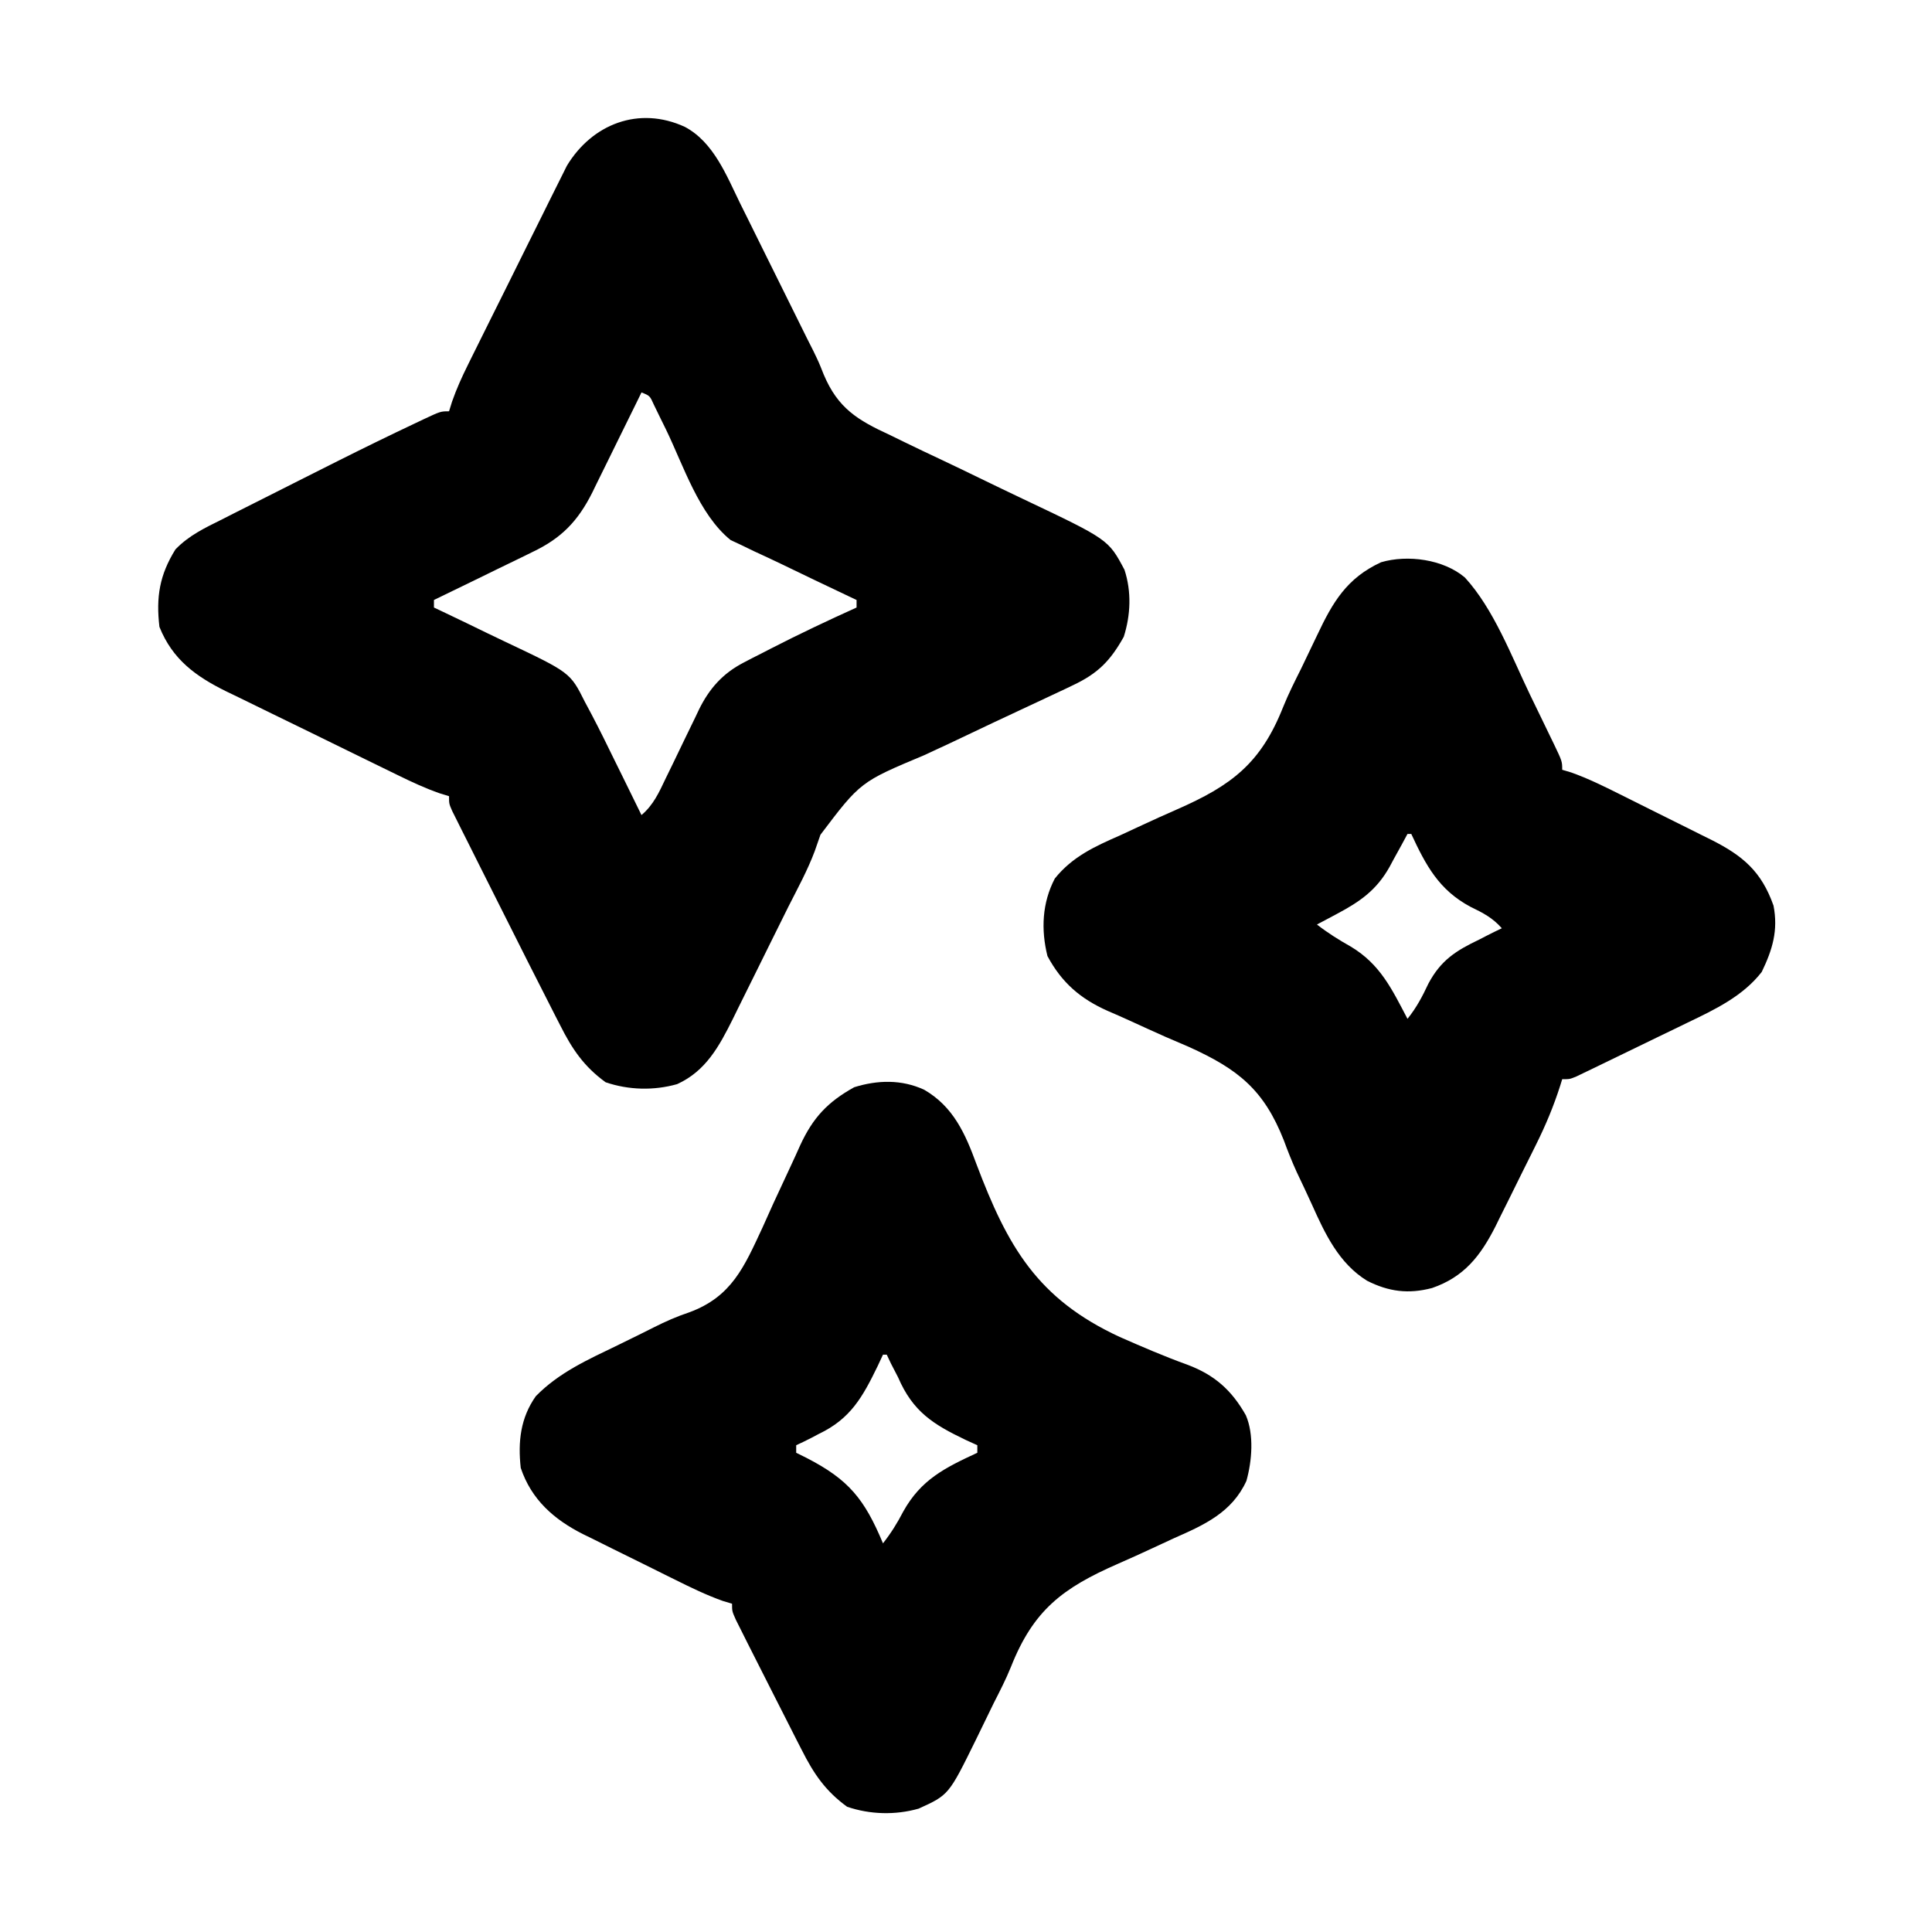 <?xml version="1.0" encoding="UTF-8"?>
<svg version="1.1" xmlns="http://www.w3.org/2000/svg" width="512" height="512" class="fill-white text-white">
<path d="M0 0 C7.66 4.074 11.067 12.982 14.684 20.352 C15.262 21.513 15.84 22.675 16.435 23.872 C17.967 26.951 19.489 30.035 21.01 33.12 C22.541 36.222 24.08 39.32 25.619 42.418 C27.891 46.993 30.158 51.571 32.42 56.151 C32.941 57.182 33.463 58.213 34 59.276 C35.5 62.375 35.5 62.375 36.774 65.581 C40.54 74.56 45.764 77.718 54.387 81.68 C55.654 82.295 56.919 82.914 58.183 83.536 C61.493 85.154 64.822 86.728 68.157 88.293 C71.52 89.878 74.864 91.503 78.209 93.125 C81.988 94.957 85.768 96.785 89.565 98.582 C112.239 109.341 112.239 109.341 116.5 117.375 C118.395 123.188 118.138 129.36 116.312 135.125 C112.754 141.506 109.454 144.852 102.844 147.969 C102.165 148.295 101.485 148.621 100.786 148.957 C98.365 150.114 95.934 151.246 93.5 152.375 C85.821 155.949 78.155 159.549 70.516 163.208 C68.166 164.322 65.807 165.419 63.441 166.499 C46.521 173.591 46.521 173.591 35.927 187.589 C35.413 189.027 34.912 190.469 34.421 191.916 C32.511 197.017 29.886 201.811 27.426 206.664 C26.333 208.862 25.243 211.061 24.154 213.262 C23.605 214.368 23.056 215.475 22.49 216.615 C21.363 218.888 20.24 221.163 19.119 223.439 C17.479 226.768 15.828 230.091 14.176 233.414 C13.68 234.427 13.184 235.439 12.673 236.482 C9.075 243.68 5.547 250.23 -2.055 253.684 C-8.268 255.44 -14.916 255.252 -21 253.188 C-26.774 249.002 -29.883 244.369 -33.023 238.129 C-33.446 237.307 -33.869 236.485 -34.305 235.638 C-35.714 232.889 -37.108 230.133 -38.5 227.375 C-39.519 225.37 -40.537 223.364 -41.556 221.359 C-44.222 216.095 -46.87 210.822 -49.508 205.544 C-51.154 202.255 -52.805 198.97 -54.457 195.686 C-55.506 193.591 -56.554 191.497 -57.602 189.402 C-58.095 188.422 -58.589 187.442 -59.097 186.433 C-59.546 185.533 -59.994 184.634 -60.456 183.707 C-60.852 182.916 -61.248 182.125 -61.656 181.31 C-62.5 179.375 -62.5 179.375 -62.5 177.375 C-63.339 177.116 -64.178 176.858 -65.042 176.591 C-68.775 175.278 -72.283 173.659 -75.828 171.918 C-76.527 171.578 -77.225 171.239 -77.945 170.889 C-80.216 169.784 -82.483 168.674 -84.75 167.562 C-86.319 166.795 -87.888 166.028 -89.458 165.261 C-92.624 163.712 -95.788 162.159 -98.952 160.605 C-102.477 158.875 -106.007 157.156 -109.54 155.445 C-112.489 154.013 -115.432 152.568 -118.375 151.125 C-119.436 150.613 -120.497 150.102 -121.591 149.575 C-129.596 145.617 -135.781 141.171 -139.25 132.5 C-140.18 124.593 -139.211 118.74 -135.008 111.973 C-131.404 108.24 -127.238 106.3 -122.625 104 C-121.629 103.493 -120.633 102.985 -119.607 102.462 C-116.245 100.754 -112.873 99.064 -109.5 97.375 C-107.597 96.415 -105.694 95.453 -103.791 94.492 C-100.53 92.844 -97.265 91.203 -94 89.562 C-93.387 89.254 -92.774 88.946 -92.142 88.629 C-85.205 85.149 -78.237 81.738 -71.219 78.426 C-70.255 77.967 -70.255 77.967 -69.271 77.498 C-64.735 75.375 -64.735 75.375 -62.5 75.375 C-62.232 74.515 -61.963 73.655 -61.687 72.768 C-60.504 69.386 -59.096 66.292 -57.507 63.082 C-57.065 62.185 -57.065 62.185 -56.614 61.271 C-55.647 59.313 -54.673 57.357 -53.699 55.402 C-53.019 54.033 -52.339 52.663 -51.659 51.294 C-50.235 48.43 -48.808 45.569 -47.379 42.708 C-45.554 39.052 -43.742 35.39 -41.933 31.726 C-40.533 28.898 -39.125 26.074 -37.714 23.251 C-37.042 21.903 -36.374 20.554 -35.709 19.202 C-34.776 17.31 -33.83 15.424 -32.882 13.539 C-32.081 11.93 -32.081 11.93 -31.265 10.29 C-24.58 -0.752 -12.201 -5.622 0 0 Z M-11.5 70.375 C-11.959 71.313 -12.417 72.251 -12.889 73.217 C-14.605 76.721 -16.332 80.22 -18.061 83.717 C-18.806 85.227 -19.548 86.738 -20.287 88.25 C-21.354 90.434 -22.432 92.612 -23.512 94.789 C-23.836 95.458 -24.16 96.127 -24.494 96.816 C-28.331 104.495 -32.717 109.019 -40.426 112.68 C-41.173 113.049 -41.921 113.417 -42.691 113.797 C-45.059 114.962 -47.435 116.106 -49.812 117.25 C-51.428 118.04 -53.044 118.832 -54.658 119.625 C-58.598 121.557 -62.547 123.471 -66.5 125.375 C-66.5 126.035 -66.5 126.695 -66.5 127.375 C-65.501 127.848 -64.503 128.321 -63.474 128.809 C-59.74 130.584 -56.02 132.388 -52.303 134.199 C-50.699 134.976 -49.091 135.746 -47.479 136.508 C-30.391 144.603 -30.391 144.603 -26.5 152.375 C-25.895 153.509 -25.29 154.644 -24.667 155.812 C-22.574 159.796 -20.597 163.831 -18.625 167.875 C-17.93 169.284 -17.235 170.693 -16.539 172.102 C-14.851 175.522 -13.173 178.947 -11.5 182.375 C-8.344 179.721 -6.835 176.345 -5.102 172.695 C-4.451 171.361 -3.8 170.026 -3.148 168.691 C-2.136 166.598 -1.126 164.502 -0.121 162.405 C0.856 160.372 1.845 158.346 2.836 156.32 C3.129 155.699 3.422 155.078 3.723 154.439 C6.482 148.827 10.051 144.82 15.617 141.945 C16.382 141.546 17.148 141.146 17.936 140.734 C18.741 140.327 19.546 139.92 20.375 139.5 C21.206 139.071 22.037 138.642 22.894 138.2 C30.335 134.388 37.881 130.814 45.5 127.375 C45.5 126.715 45.5 126.055 45.5 125.375 C44.871 125.078 44.243 124.782 43.595 124.476 C37.498 121.595 31.417 118.681 25.347 115.742 C23.004 114.617 20.651 113.521 18.289 112.438 C17.183 111.901 16.077 111.365 14.938 110.812 C14.008 110.378 13.079 109.944 12.121 109.496 C3.716 102.695 -0.383 89.716 -4.996 80.217 C-5.549 79.092 -6.102 77.967 -6.672 76.809 C-7.168 75.788 -7.664 74.768 -8.175 73.717 C-9.282 71.251 -9.282 71.251 -11.5 70.375 Z " fill="#000000" transform="translate(181.5,33.625)"/>
<path d="M0 0 C7.729 4.479 10.892 11.654 13.836 19.681 C22.106 41.557 29.962 55.392 51.8 65.503 C57.736 68.117 63.704 70.692 69.808 72.889 C76.95 75.59 81.472 79.592 85.244 86.268 C87.446 91.38 86.865 98.394 85.39 103.657 C81.561 112.017 74.233 115.313 66.219 118.837 C64.277 119.734 62.337 120.633 60.398 121.536 C57.378 122.936 54.354 124.318 51.302 125.646 C36.662 132.055 28.944 137.915 22.996 152.93 C21.661 156.236 20.052 159.359 18.433 162.536 C16.83 165.807 15.234 169.082 13.65 172.362 C6.507 186.885 6.507 186.885 -1.477 190.513 C-7.69 192.269 -14.338 192.081 -20.422 190.017 C-26.175 185.846 -29.291 181.233 -32.422 175.017 C-32.836 174.212 -33.249 173.408 -33.676 172.579 C-35.102 169.793 -36.512 166.999 -37.922 164.204 C-38.492 163.083 -39.062 161.962 -39.65 160.807 C-41.455 157.255 -43.253 153.699 -45.047 150.142 C-45.628 148.993 -46.209 147.845 -46.807 146.662 C-47.342 145.592 -47.878 144.522 -48.43 143.419 C-48.911 142.461 -49.392 141.503 -49.887 140.516 C-50.922 138.204 -50.922 138.204 -50.922 136.204 C-51.723 135.965 -52.524 135.725 -53.35 135.479 C-57.77 133.902 -61.883 131.896 -66.082 129.81 C-66.95 129.38 -67.817 128.951 -68.711 128.509 C-70.538 127.602 -72.365 126.694 -74.19 125.783 C-76.974 124.397 -79.765 123.026 -82.557 121.655 C-84.337 120.77 -86.116 119.884 -87.895 118.997 C-88.725 118.592 -89.555 118.186 -90.411 117.769 C-98.09 113.899 -104.119 108.612 -106.922 100.204 C-107.682 93.299 -107.007 86.979 -102.922 81.204 C-96.776 74.927 -89.16 71.54 -81.36 67.767 C-80.064 67.131 -78.769 66.495 -77.475 65.858 C-76.836 65.546 -76.198 65.233 -75.54 64.911 C-74.244 64.273 -72.952 63.627 -71.664 62.973 C-68.54 61.403 -65.589 60.093 -62.256 58.983 C-51.002 54.833 -47.714 46.959 -42.858 36.53 C-41.897 34.402 -40.94 32.272 -39.985 30.142 C-38.525 26.962 -37.052 23.789 -35.561 20.624 C-34.642 18.665 -33.741 16.696 -32.863 14.718 C-29.474 7.382 -25.589 3.241 -18.547 -0.671 C-12.349 -2.594 -6 -2.77 0 0 Z M-10.922 70.204 C-11.395 71.217 -11.868 72.231 -12.356 73.274 C-16.294 81.369 -19.489 87.197 -27.922 91.204 C-28.55 91.537 -29.178 91.869 -29.824 92.212 C-31.171 92.915 -32.543 93.568 -33.922 94.204 C-33.922 94.864 -33.922 95.524 -33.922 96.204 C-33.042 96.64 -32.161 97.076 -31.254 97.524 C-20.01 103.29 -15.839 108.445 -10.922 120.204 C-8.804 117.505 -7.12 114.812 -5.547 111.767 C-0.826 103.294 5.475 100.197 14.078 96.204 C14.078 95.544 14.078 94.884 14.078 94.204 C13.065 93.743 12.051 93.281 11.008 92.806 C2.378 88.676 -3.005 85.314 -6.922 76.204 C-7.542 74.993 -8.166 73.784 -8.797 72.579 C-9.168 71.795 -9.54 71.012 -9.922 70.204 C-10.252 70.204 -10.582 70.204 -10.922 70.204 Z " fill="#000000" transform="translate(244.922,288.796)"/>
<path d="M0 0 C7.661 8.377 12.332 20.823 17.219 30.991 C18.3 33.239 19.391 35.481 20.483 37.723 C21.176 39.156 21.869 40.59 22.561 42.024 C23.048 43.025 23.048 43.025 23.545 44.047 C25.78 48.715 25.78 48.715 25.78 50.946 C26.581 51.184 27.382 51.423 28.207 51.669 C32.634 53.251 36.74 55.274 40.94 57.375 C41.807 57.807 42.675 58.239 43.568 58.683 C45.396 59.594 47.222 60.507 49.047 61.422 C51.833 62.816 54.623 64.2 57.414 65.583 C59.194 66.471 60.973 67.36 62.752 68.25 C63.583 68.661 64.413 69.072 65.268 69.495 C73.678 73.733 78.583 77.892 81.78 86.946 C83.051 93.516 81.516 98.601 78.655 104.524 C73.706 110.916 66.249 114.485 59.1 117.907 C58.206 118.342 57.312 118.778 56.391 119.226 C54.519 120.136 52.645 121.042 50.769 121.943 C47.887 123.329 45.013 124.728 42.139 126.129 C40.314 127.014 38.488 127.898 36.662 128.782 C35.801 129.2 34.94 129.619 34.052 130.05 C33.257 130.431 32.462 130.812 31.643 131.205 C30.944 131.542 30.244 131.879 29.523 132.227 C27.78 132.946 27.78 132.946 25.78 132.946 C25.61 133.497 25.44 134.048 25.265 134.615 C23.501 140.138 21.35 145.272 18.76 150.454 C18.379 151.223 17.998 151.993 17.605 152.786 C16.804 154.399 16 156.011 15.192 157.621 C13.969 160.066 12.764 162.519 11.559 164.973 C10.773 166.55 9.986 168.127 9.198 169.704 C8.844 170.427 8.491 171.15 8.127 171.895 C4.129 179.784 -0.206 185.35 -8.709 188.286 C-14.94 189.924 -20.161 189.278 -25.931 186.359 C-33.393 181.754 -37.069 173.93 -40.533 166.196 C-41.855 163.31 -43.187 160.434 -44.567 157.576 C-45.843 154.775 -46.933 152.034 -47.989 149.152 C-53.286 135.714 -60.098 130.305 -73.109 124.403 C-75.207 123.497 -77.307 122.595 -79.408 121.696 C-82.559 120.291 -85.7 118.867 -88.834 117.424 C-90.768 116.539 -92.713 115.678 -94.67 114.846 C-101.917 111.621 -106.857 107.353 -110.635 100.309 C-112.377 93.283 -112.049 86.195 -108.681 79.762 C-103.987 73.925 -98.06 71.259 -91.361 68.313 C-89.42 67.416 -87.48 66.516 -85.541 65.614 C-82.52 64.214 -79.497 62.832 -76.444 61.504 C-61.823 55.103 -54.093 49.258 -48.154 34.263 C-46.762 30.808 -45.091 27.506 -43.427 24.176 C-41.287 19.755 -41.287 19.755 -39.181 15.318 C-35.001 6.442 -31.274 0.134 -22.22 -4.054 C-15.197 -6.11 -5.703 -4.852 0 0 Z M-15.22 67.946 C-15.74 68.91 -16.259 69.874 -16.795 70.868 C-17.499 72.144 -18.203 73.42 -18.908 74.696 C-19.248 75.33 -19.587 75.964 -19.937 76.618 C-23.399 82.829 -27.773 85.877 -34.033 89.196 C-35.009 89.717 -35.985 90.237 -36.99 90.774 C-37.726 91.161 -38.462 91.547 -39.22 91.946 C-36.346 94.194 -33.397 96.029 -30.22 97.821 C-22.422 102.507 -19.364 109.059 -15.22 116.946 C-12.833 113.981 -11.271 111.008 -9.658 107.571 C-6.374 101.429 -2.39 98.881 3.78 95.946 C4.432 95.608 5.084 95.27 5.756 94.922 C7.084 94.237 8.429 93.585 9.78 92.946 C7.344 90.168 4.774 88.855 1.467 87.258 C-6.876 82.801 -10.341 76.301 -14.22 67.946 C-14.55 67.946 -14.88 67.946 -15.22 67.946 Z " fill="#000000" transform="translate(388.22,153.054)"/>
</svg>
